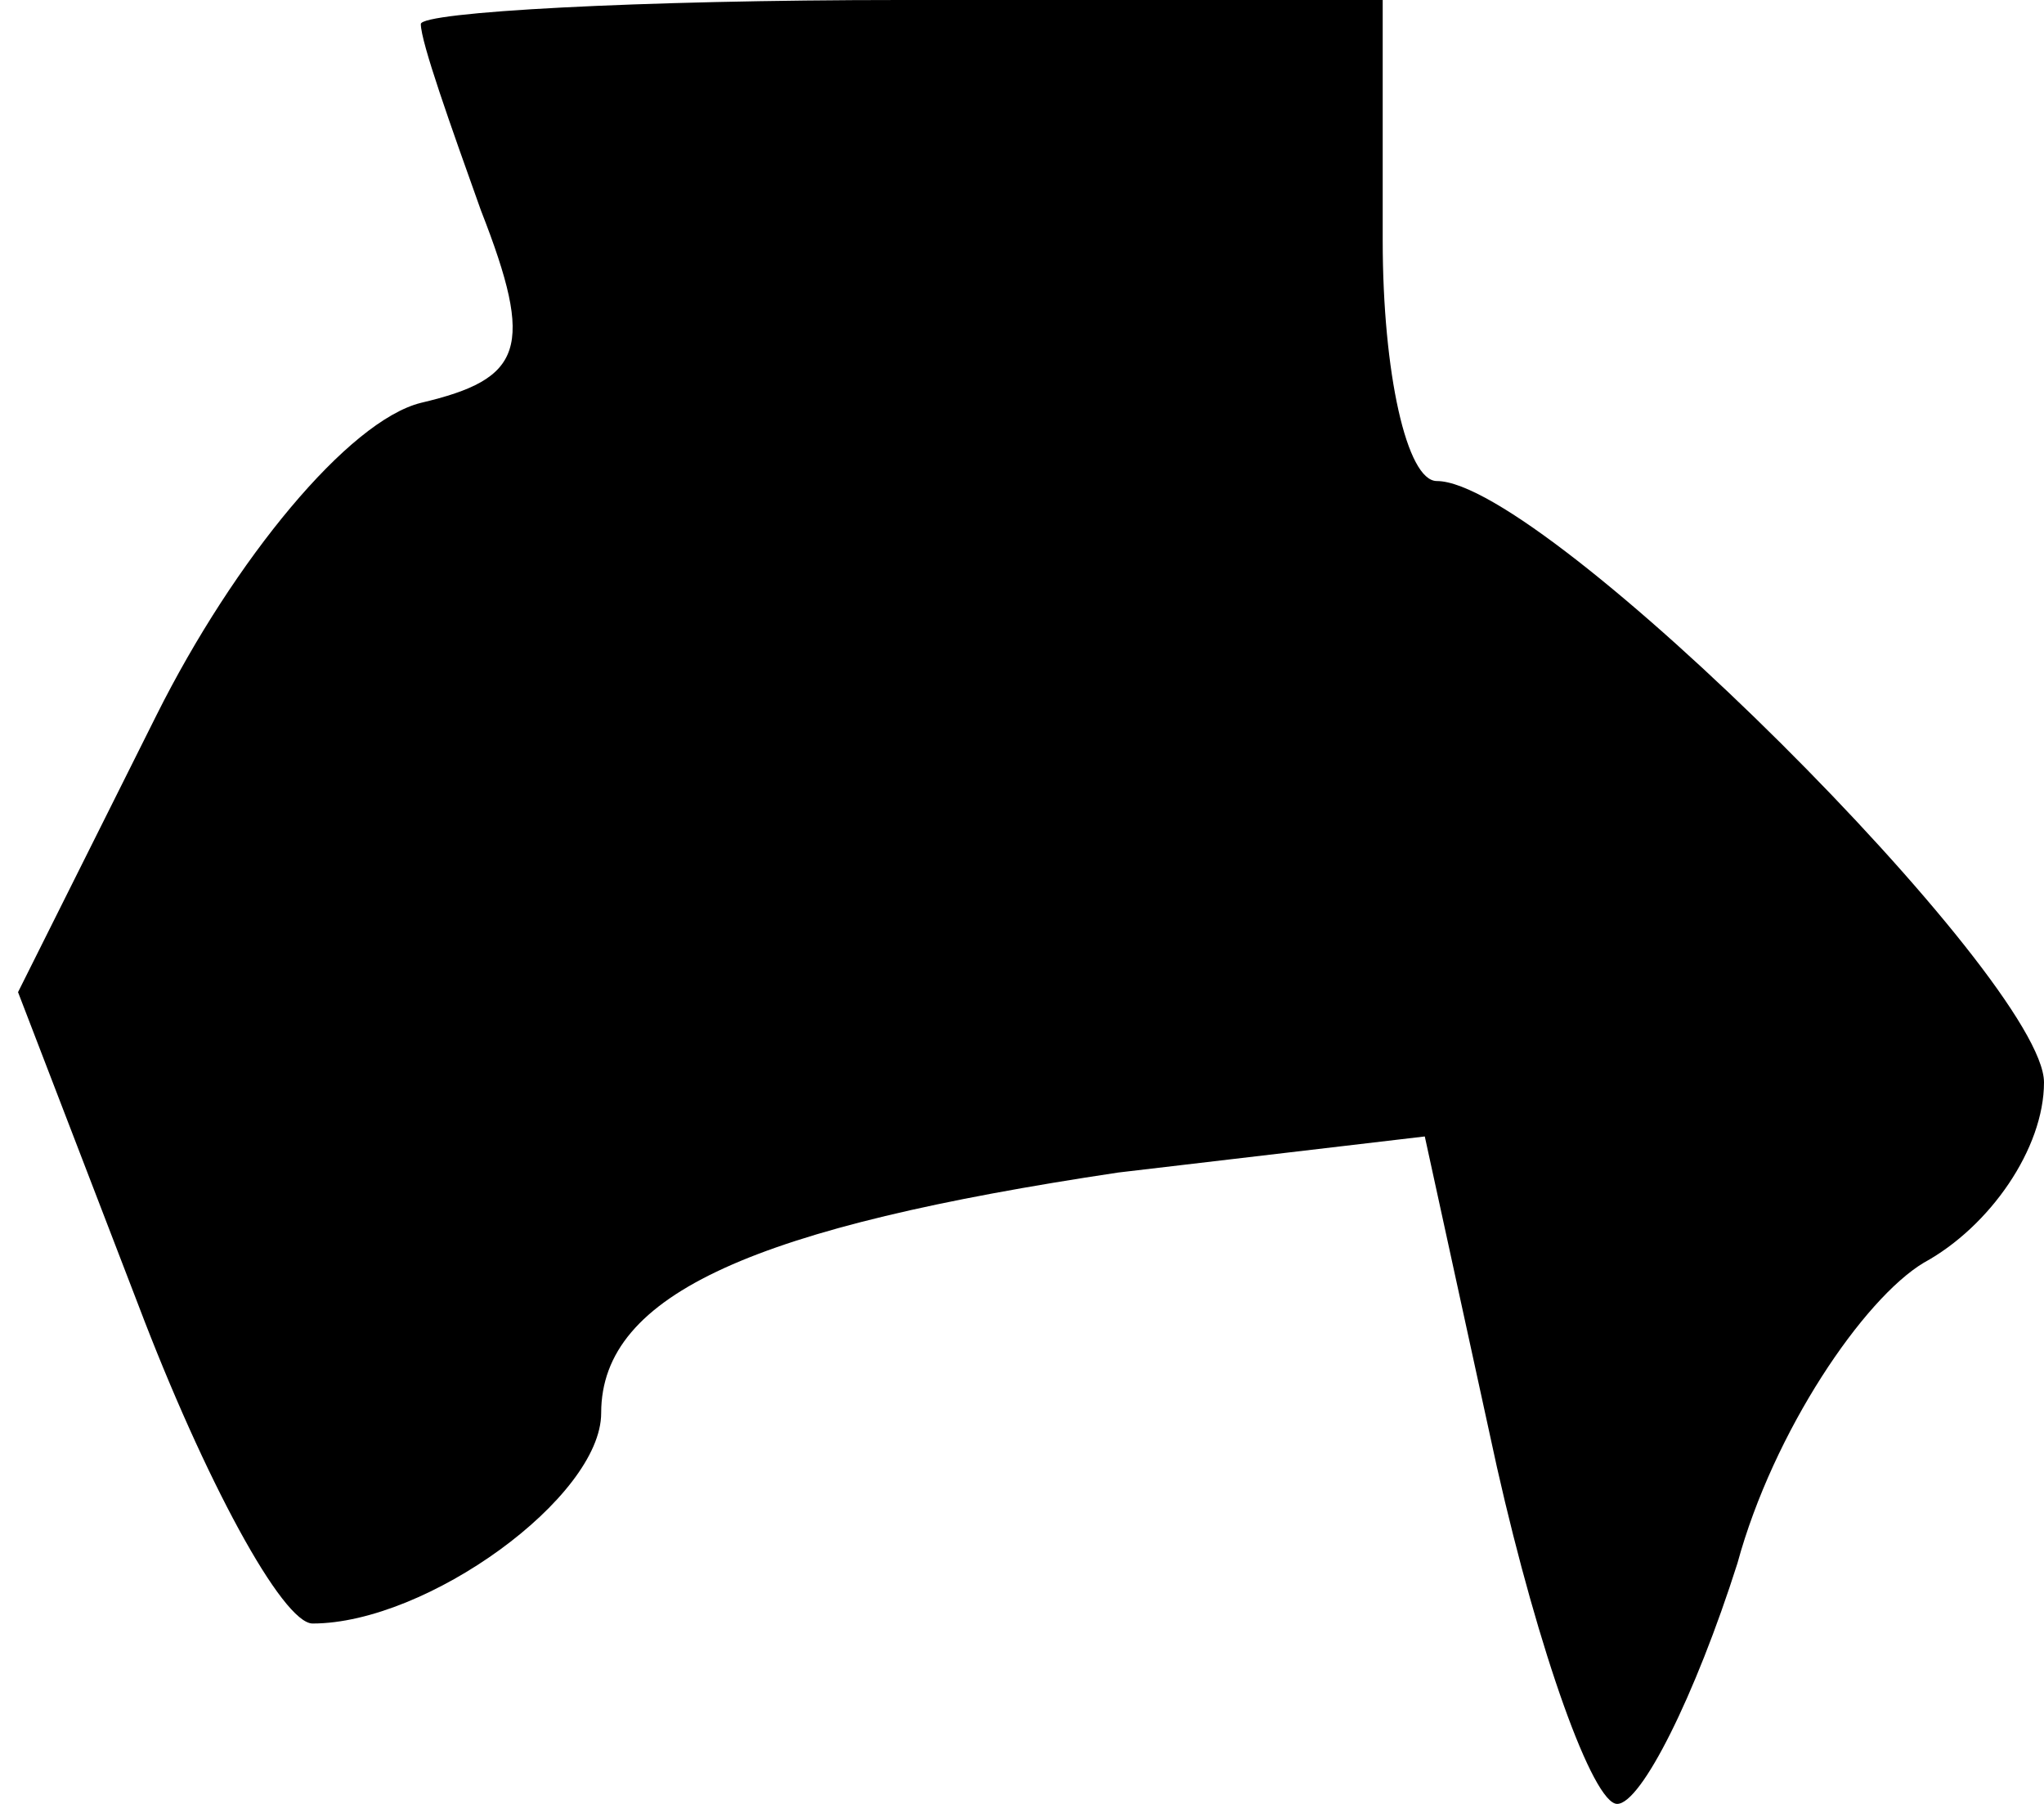 <?xml version="1.0" standalone="no"?>
<!DOCTYPE svg PUBLIC "-//W3C//DTD SVG 20010904//EN"
 "http://www.w3.org/TR/2001/REC-SVG-20010904/DTD/svg10.dtd">
<svg version="1.0" xmlns="http://www.w3.org/2000/svg"
 width="34pt" height="30pt" viewBox="0 0 34 30"
 preserveAspectRatio="xMidYMid meet">
<g transform="translate(0,30) scale(0.1,-0.1)"
fill="#000000" stroke="none">
<path fill="#000000" stroke="none" d="M70 296 c0 -3 5 -17 10 -31 9 -23 7
-28 -10 -32 -12 -3 -31 -26 -44 -52 l-23 -46 20 -52 c11 -29 24 -53 29 -53 19
0 48 21 48 35 0 20 26 31 86 40 l51 6 12 -55 c7 -31 16 -56 20 -56 4 0 13 18
20 40 6 22 21 44 31 50 11 6 20 19 20 30 0 17 -83 100 -101 100 -5 0 -9 18 -9
40 l0 40 -80 0 c-44 0 -80 -2 -80 -4z"/>
</g>
</svg>
